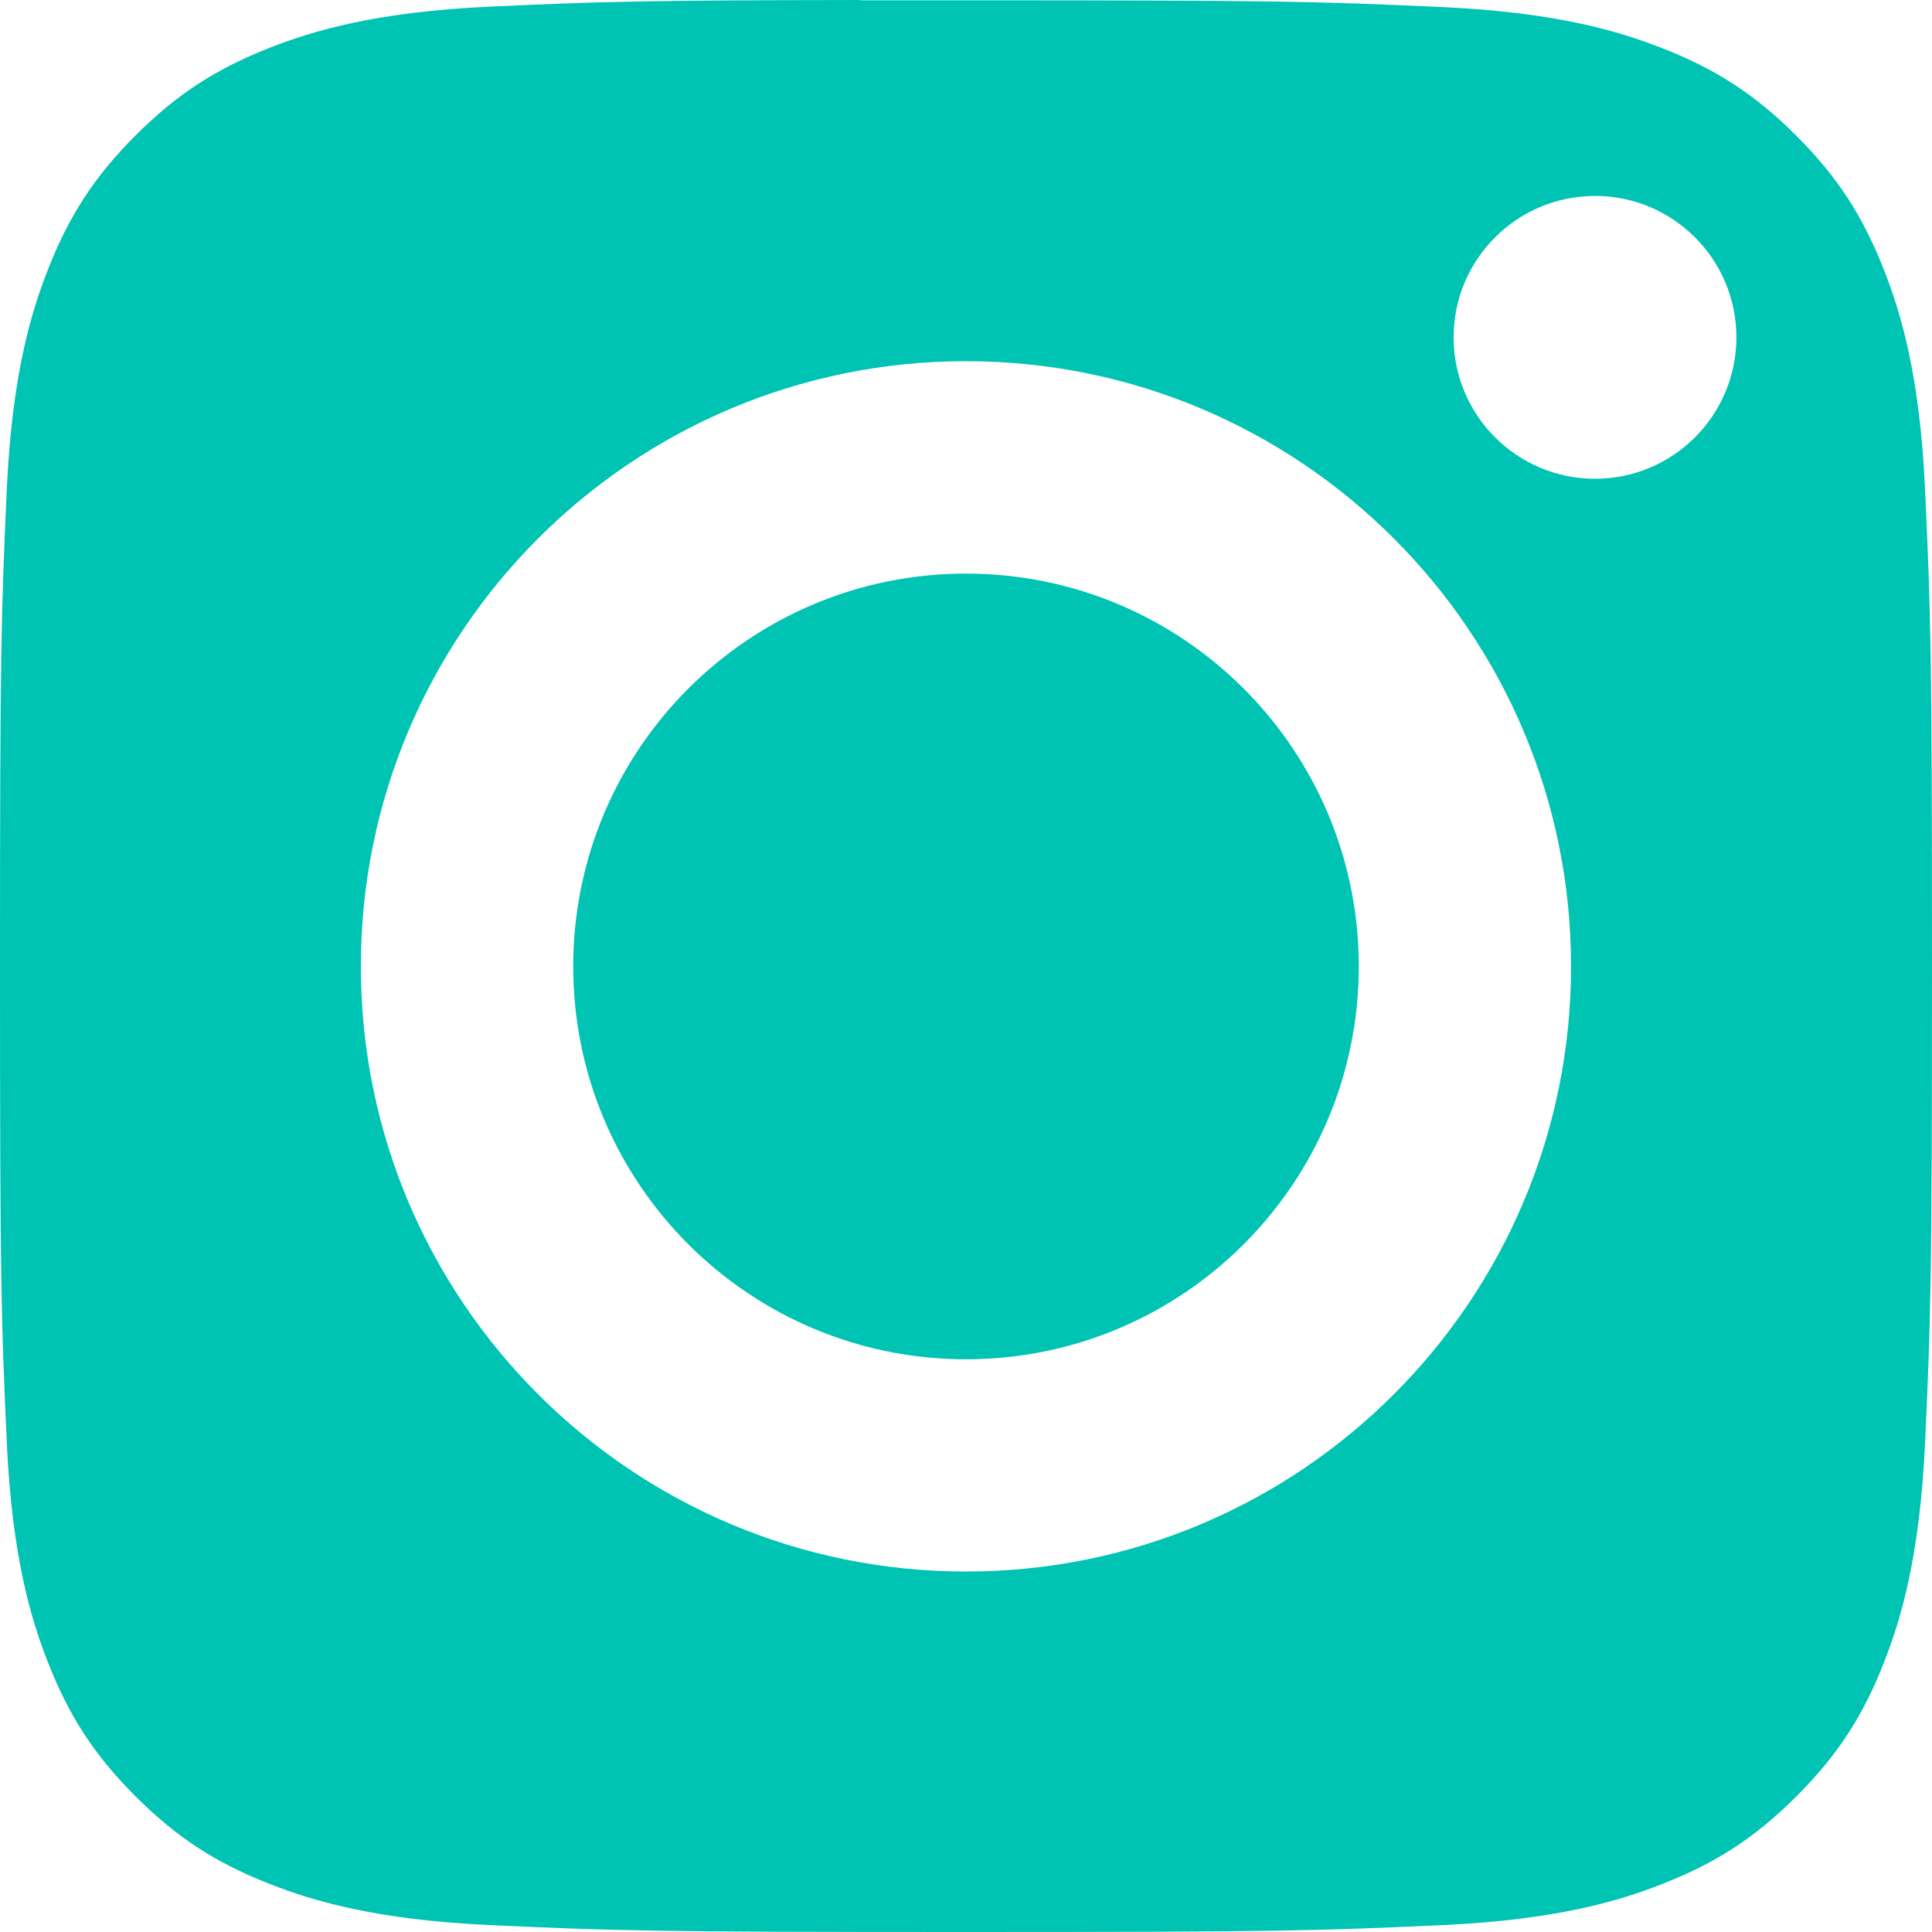<?xml version="1.0" encoding="UTF-8"?>
<svg width="46px" height="46px" viewBox="0 0 46 46" version="1.1" xmlns="http://www.w3.org/2000/svg" xmlns:xlink="http://www.w3.org/1999/xlink">
    <!-- Generator: Sketch 52.5 (67469) - http://www.bohemiancoding.com/sketch -->
    <title>icons/social/instagram copy 2</title>
    <desc>Created with Sketch.</desc>
    <defs>
        <path d="M20.483,0.007 C21.23,0.006 22.064,0.007 23,0.007 C30.491,0.007 31.379,0.034 34.337,0.168 C37.073,0.293 38.557,0.751 39.546,1.135 C40.856,1.643 41.789,2.251 42.771,3.233 C43.753,4.215 44.36,5.151 44.87,6.46 C45.254,7.448 45.712,8.933 45.836,11.669 C45.971,14.627 46,15.515 46,23.004 C46,30.492 45.971,31.381 45.836,34.339 C45.711,37.075 45.254,38.559 44.87,39.547 C44.362,40.857 43.753,41.789 42.771,42.771 C41.789,43.753 40.856,44.361 39.546,44.869 C38.559,45.255 37.073,45.711 34.337,45.836 C31.38,45.971 30.491,46 23,46 C15.509,46 14.621,45.971 11.663,45.836 C8.928,45.71 7.443,45.253 6.454,44.869 C5.144,44.36 4.209,43.752 3.227,42.77 C2.245,41.788 1.637,40.855 1.128,39.545 C0.743,38.557 0.286,37.072 0.161,34.336 C0.027,31.378 0,30.49 0,22.997 C0,15.504 0.027,14.62 0.161,11.662 C0.286,8.926 0.743,7.441 1.128,6.452 C1.636,5.143 2.245,4.207 3.227,3.225 C4.209,2.243 5.144,1.635 6.454,1.125 C7.443,0.739 8.928,0.284 11.663,0.158 C14.251,0.041 15.254,0.006 20.483,0 L20.483,0.007 Z M37.976,4.666 C36.118,4.666 34.61,6.173 34.61,8.032 C34.61,9.891 36.118,11.399 37.976,11.399 C39.835,11.399 41.343,9.891 41.343,8.032 C41.343,6.173 39.835,4.665 37.976,4.665 L37.976,4.666 Z M23,8.6 C15.043,8.6 8.592,15.052 8.592,23.01 C8.592,30.968 15.043,37.417 23,37.417 C30.957,37.417 37.406,30.968 37.406,23.01 C37.406,15.052 30.957,8.6 23,8.6 L23,8.6 Z M23,13.657 C28.165,13.657 32.352,17.844 32.352,23.01 C32.352,28.176 28.165,32.364 23,32.364 C17.835,32.364 13.648,28.176 13.648,23.01 C13.648,17.844 17.835,13.657 23,13.657 Z" id="path-1"></path>
    </defs>
    <g id="Page-1" stroke="none" stroke-width="1" fill="none" fill-rule="evenodd">
        <g id="osakakuma_website" transform="translate(-685, -4944)">
            <g id="Group-16" transform="translate(482, 4944)">
                <g id="icons/social/instagram-copy-2" transform="translate(203, 0)">
                    <mask id="mask-2" fill="white">
                        <use xlink:href="#path-1"></use>
                    </mask>
                    <use id="Mask" fill="#00C4B3" xlink:href="#path-1"></use>
                </g>
            </g>
        </g>
    </g>
</svg>